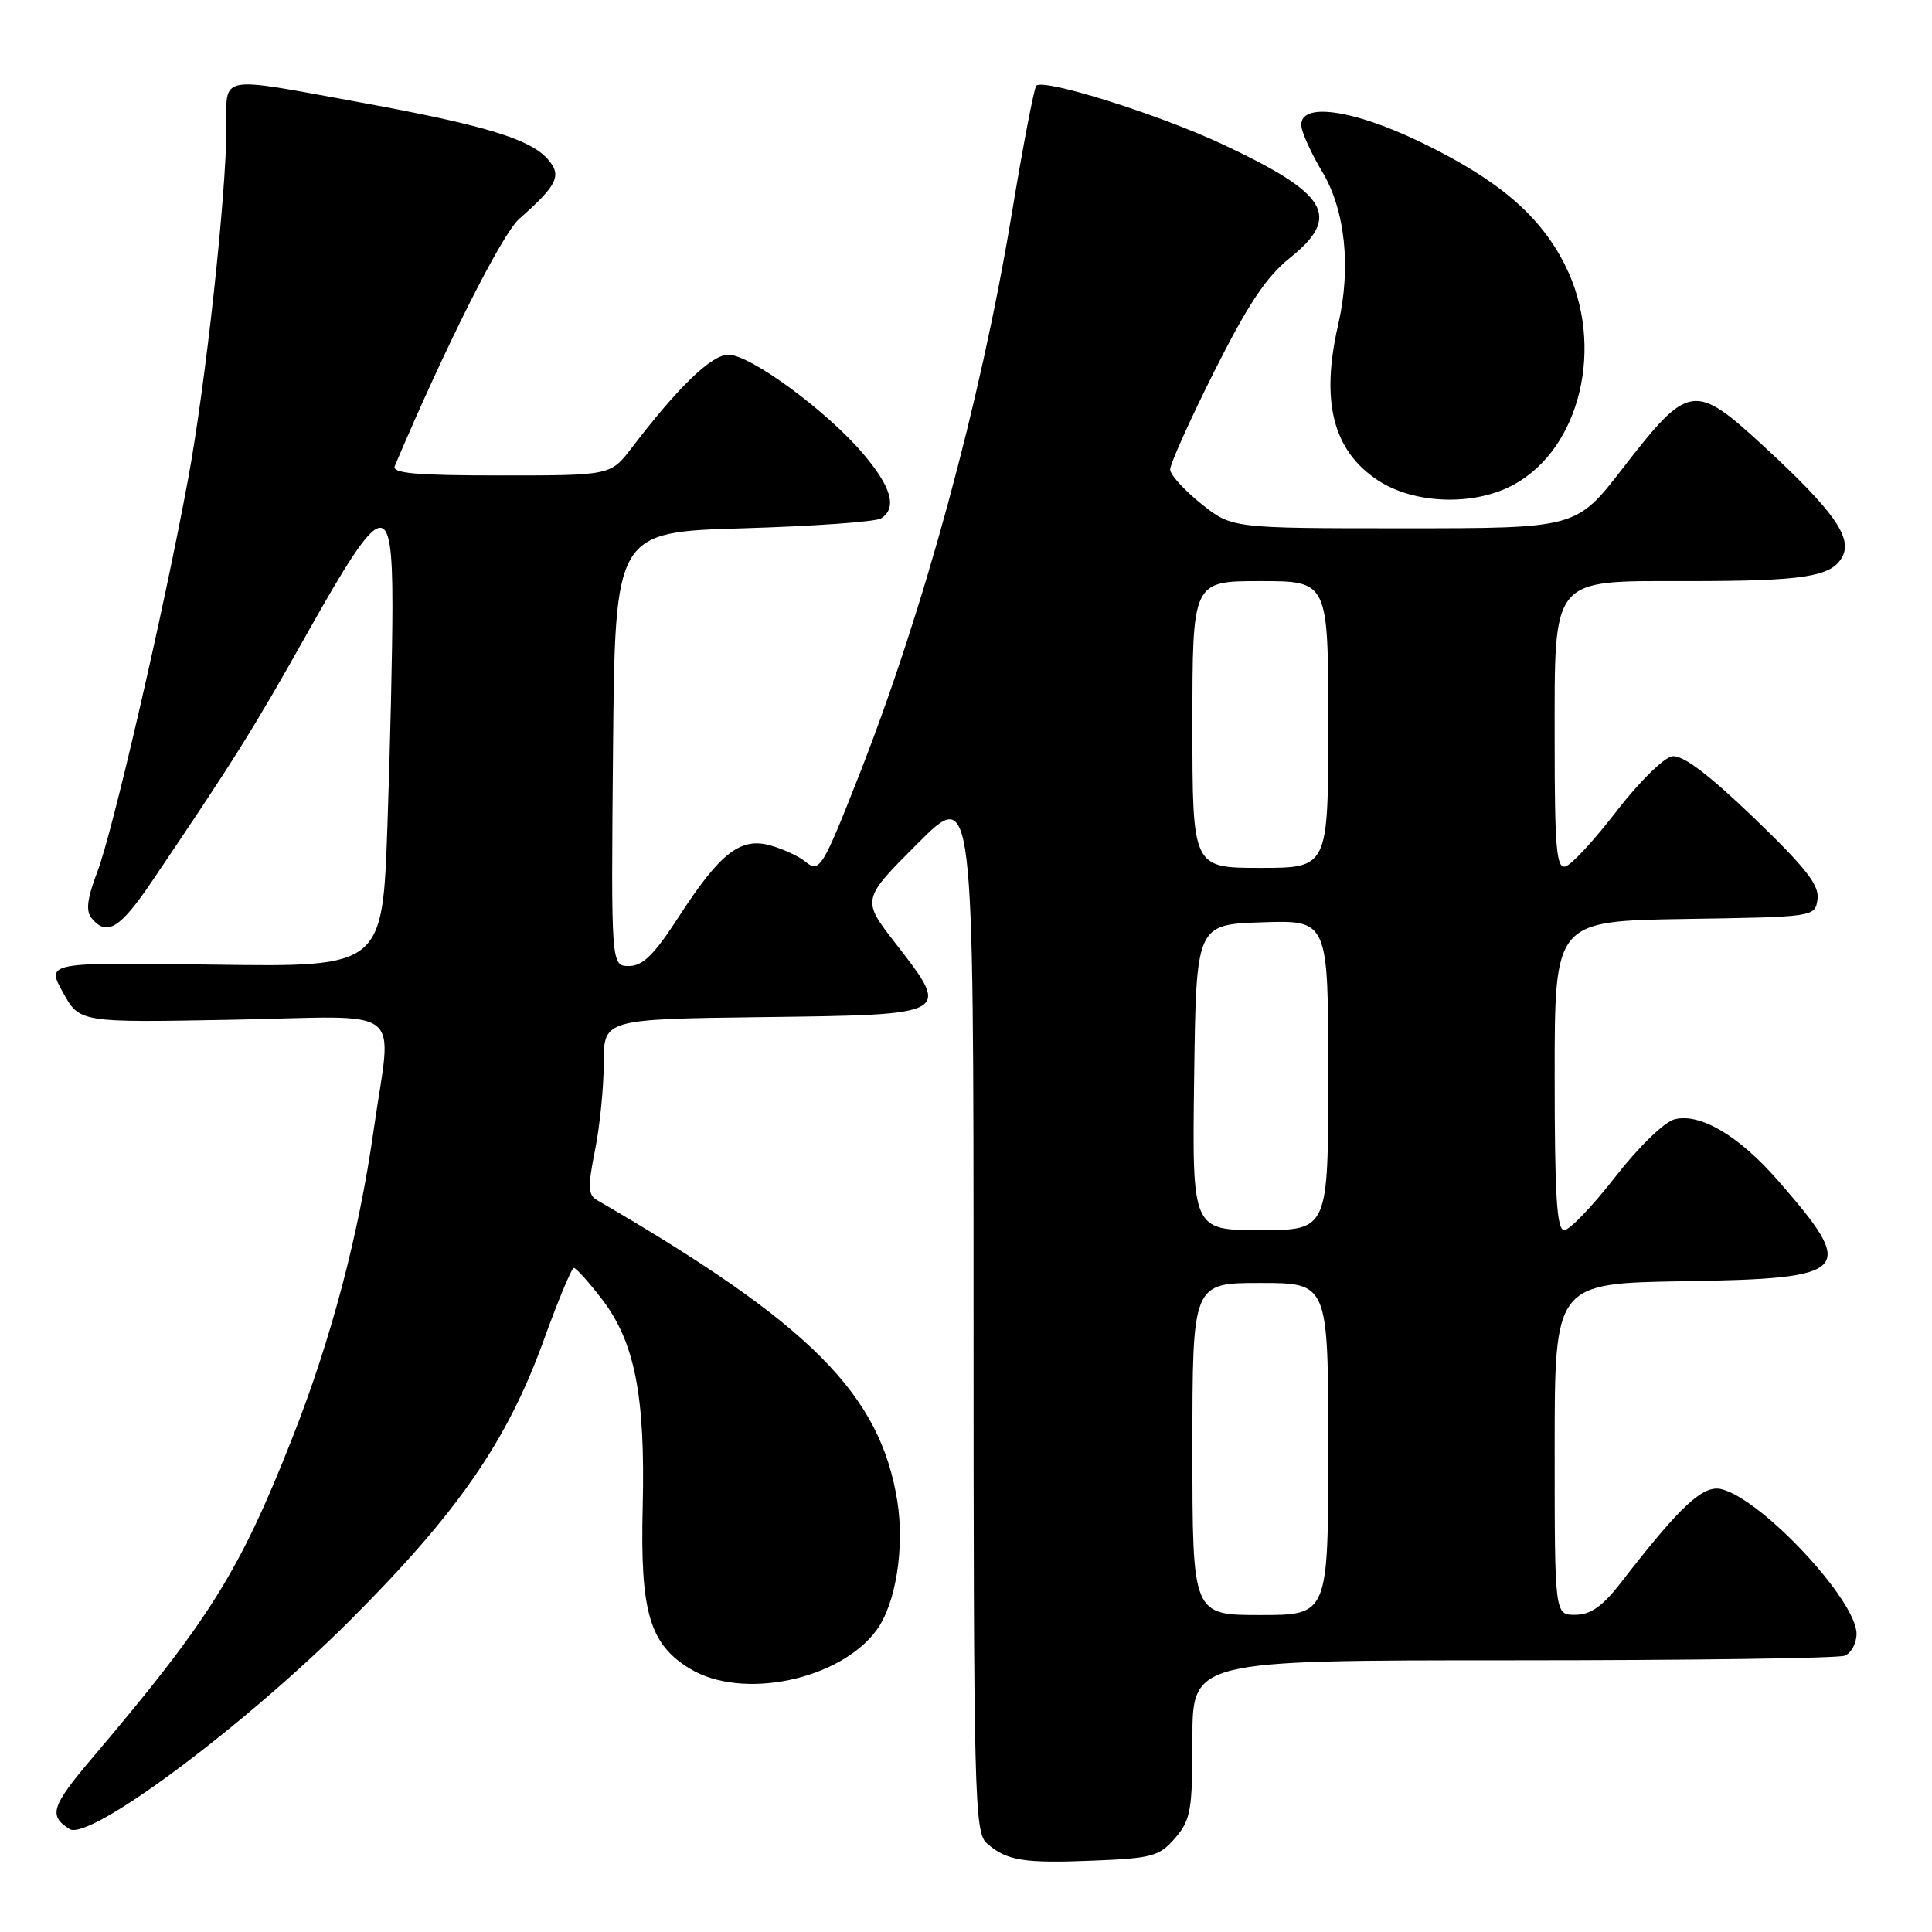 <?xml version="1.0" encoding="UTF-8" standalone="no"?>
<!DOCTYPE svg PUBLIC "-//W3C//DTD SVG 1.1//EN" "http://www.w3.org/Graphics/SVG/1.1/DTD/svg11.dtd" >
<svg xmlns="http://www.w3.org/2000/svg" xmlns:xlink="http://www.w3.org/1999/xlink" version="1.1" viewBox="0 0 256 256">
 <g >
 <path fill="currentColor"
d=" M 155.72 243.54 C 157.78 241.15 158.00 239.88 158.00 230.44 C 158.00 220.00 158.00 220.00 200.42 220.00 C 223.75 220.00 243.55 219.73 244.42 219.39 C 245.29 219.06 246.00 217.75 246.00 216.48 C 246.00 212.07 233.54 198.71 228.14 197.33 C 225.69 196.70 222.71 199.46 214.77 209.72 C 212.36 212.83 210.78 213.95 208.75 213.97 C 206.00 214.00 206.00 214.00 206.00 192.02 C 206.00 170.05 206.00 170.05 223.14 169.77 C 245.37 169.42 246.18 168.53 235.50 156.32 C 230.39 150.48 225.27 147.46 221.90 148.31 C 220.53 148.66 217.15 151.94 214.02 155.96 C 211.01 159.83 207.97 163.00 207.27 163.00 C 206.28 163.00 206.00 158.42 206.00 142.52 C 206.00 122.05 206.00 122.05 223.25 121.77 C 240.50 121.50 240.50 121.50 240.83 119.15 C 241.10 117.30 239.29 115.00 232.38 108.35 C 226.35 102.56 222.96 100.01 221.58 100.21 C 220.48 100.37 217.15 103.65 214.19 107.50 C 211.23 111.35 208.18 114.65 207.40 114.82 C 206.24 115.09 206.00 112.26 206.00 98.39 C 206.00 76.18 205.33 77.00 223.55 77.00 C 239.06 77.00 242.70 76.43 244.12 73.77 C 245.48 71.23 242.94 67.65 233.78 59.20 C 224.48 50.63 223.78 50.74 215.00 62.08 C 208.87 70.00 208.87 70.00 186.04 70.00 C 163.22 70.00 163.22 70.00 159.16 66.75 C 156.93 64.96 155.08 62.93 155.05 62.23 C 155.02 61.54 157.65 55.69 160.89 49.23 C 165.33 40.38 167.78 36.69 170.89 34.20 C 177.79 28.67 176.03 25.69 161.96 19.10 C 153.49 15.14 138.31 10.36 137.31 11.36 C 137.02 11.64 135.53 19.44 134.00 28.69 C 129.91 53.31 122.44 80.77 113.92 102.50 C 108.95 115.15 108.59 115.73 106.67 114.14 C 105.86 113.47 103.82 112.52 102.13 112.04 C 98.13 110.89 95.44 112.98 89.90 121.54 C 86.69 126.50 85.17 128.00 83.35 128.00 C 80.97 128.00 80.97 128.00 81.23 99.25 C 81.50 70.50 81.50 70.50 98.50 70.00 C 107.85 69.72 116.06 69.14 116.75 68.69 C 118.92 67.29 118.12 64.50 114.28 60.02 C 109.44 54.36 99.40 47.00 96.52 47.00 C 94.29 47.00 89.88 51.25 83.71 59.34 C 80.91 63.00 80.91 63.00 66.35 63.00 C 55.08 63.00 51.91 62.72 52.31 61.75 C 59.03 45.88 66.51 31.02 68.80 29.00 C 73.92 24.48 74.51 23.22 72.52 21.02 C 70.12 18.37 63.97 16.53 47.59 13.54 C 28.69 10.09 30.00 9.84 30.00 16.87 C 30.00 25.64 27.24 51.01 24.92 63.50 C 21.69 80.95 14.97 110.04 12.93 115.43 C 11.54 119.07 11.34 120.71 12.15 121.68 C 14.17 124.11 15.91 123.04 20.16 116.75 C 31.14 100.50 33.59 96.59 40.79 83.77 C 50.67 66.18 52.00 65.76 52.00 80.25 C 52.00 85.89 51.70 98.97 51.34 109.32 C 50.68 128.13 50.68 128.13 28.40 127.82 C 6.12 127.50 6.12 127.50 8.34 131.50 C 10.55 135.50 10.55 135.50 30.77 135.12 C 54.25 134.67 51.91 132.85 49.52 149.69 C 47.52 163.74 43.89 177.47 38.69 190.65 C 31.74 208.26 27.71 214.69 12.20 232.97 C 6.80 239.34 6.40 240.59 9.21 242.36 C 11.84 244.02 32.39 228.70 46.54 214.55 C 60.69 200.38 67.20 190.95 72.01 177.68 C 73.93 172.37 75.74 168.02 76.04 168.01 C 76.33 168.00 78.00 169.86 79.74 172.12 C 84.12 177.82 85.52 184.96 85.16 199.70 C 84.82 213.60 86.06 217.85 91.42 221.11 C 98.31 225.31 111.28 222.63 116.15 216.00 C 118.68 212.56 119.88 205.13 118.91 198.97 C 116.66 184.74 107.41 175.45 79.09 159.01 C 77.92 158.33 77.88 157.21 78.84 152.43 C 79.48 149.26 80.00 144.05 80.00 140.85 C 80.00 135.04 80.00 135.04 101.24 134.77 C 126.14 134.45 126.04 134.51 118.67 125.01 C 114.16 119.20 114.16 119.20 121.58 111.78 C 129.00 104.35 129.00 104.35 129.00 173.52 C 129.00 238.14 129.12 242.79 130.75 244.24 C 133.36 246.56 135.66 246.93 144.97 246.54 C 152.68 246.23 153.64 245.96 155.72 243.54 Z  M 200.52 64.25 C 209.45 59.44 212.69 45.78 207.41 35.20 C 204.12 28.59 198.61 23.87 188.43 18.92 C 178.67 14.18 171.39 13.42 172.55 17.25 C 172.92 18.49 174.10 20.94 175.17 22.70 C 178.25 27.80 179.06 35.45 177.32 43.00 C 174.96 53.23 176.63 59.74 182.60 63.66 C 187.41 66.81 195.29 67.07 200.52 64.25 Z  M 158.00 192.00 C 158.00 170.00 158.00 170.00 167.00 170.00 C 176.00 170.00 176.00 170.00 176.00 192.00 C 176.00 214.00 176.00 214.00 167.00 214.00 C 158.00 214.00 158.00 214.00 158.00 192.00 Z  M 158.23 142.75 C 158.50 122.50 158.50 122.50 167.25 122.21 C 176.00 121.92 176.00 121.92 176.00 142.46 C 176.00 163.00 176.00 163.00 166.98 163.00 C 157.96 163.00 157.96 163.00 158.23 142.75 Z  M 158.00 96.00 C 158.00 77.00 158.00 77.00 167.00 77.00 C 176.00 77.00 176.00 77.00 176.00 96.00 C 176.00 115.00 176.00 115.00 167.00 115.00 C 158.00 115.00 158.00 115.00 158.00 96.00 Z "/>
</g>
</svg>